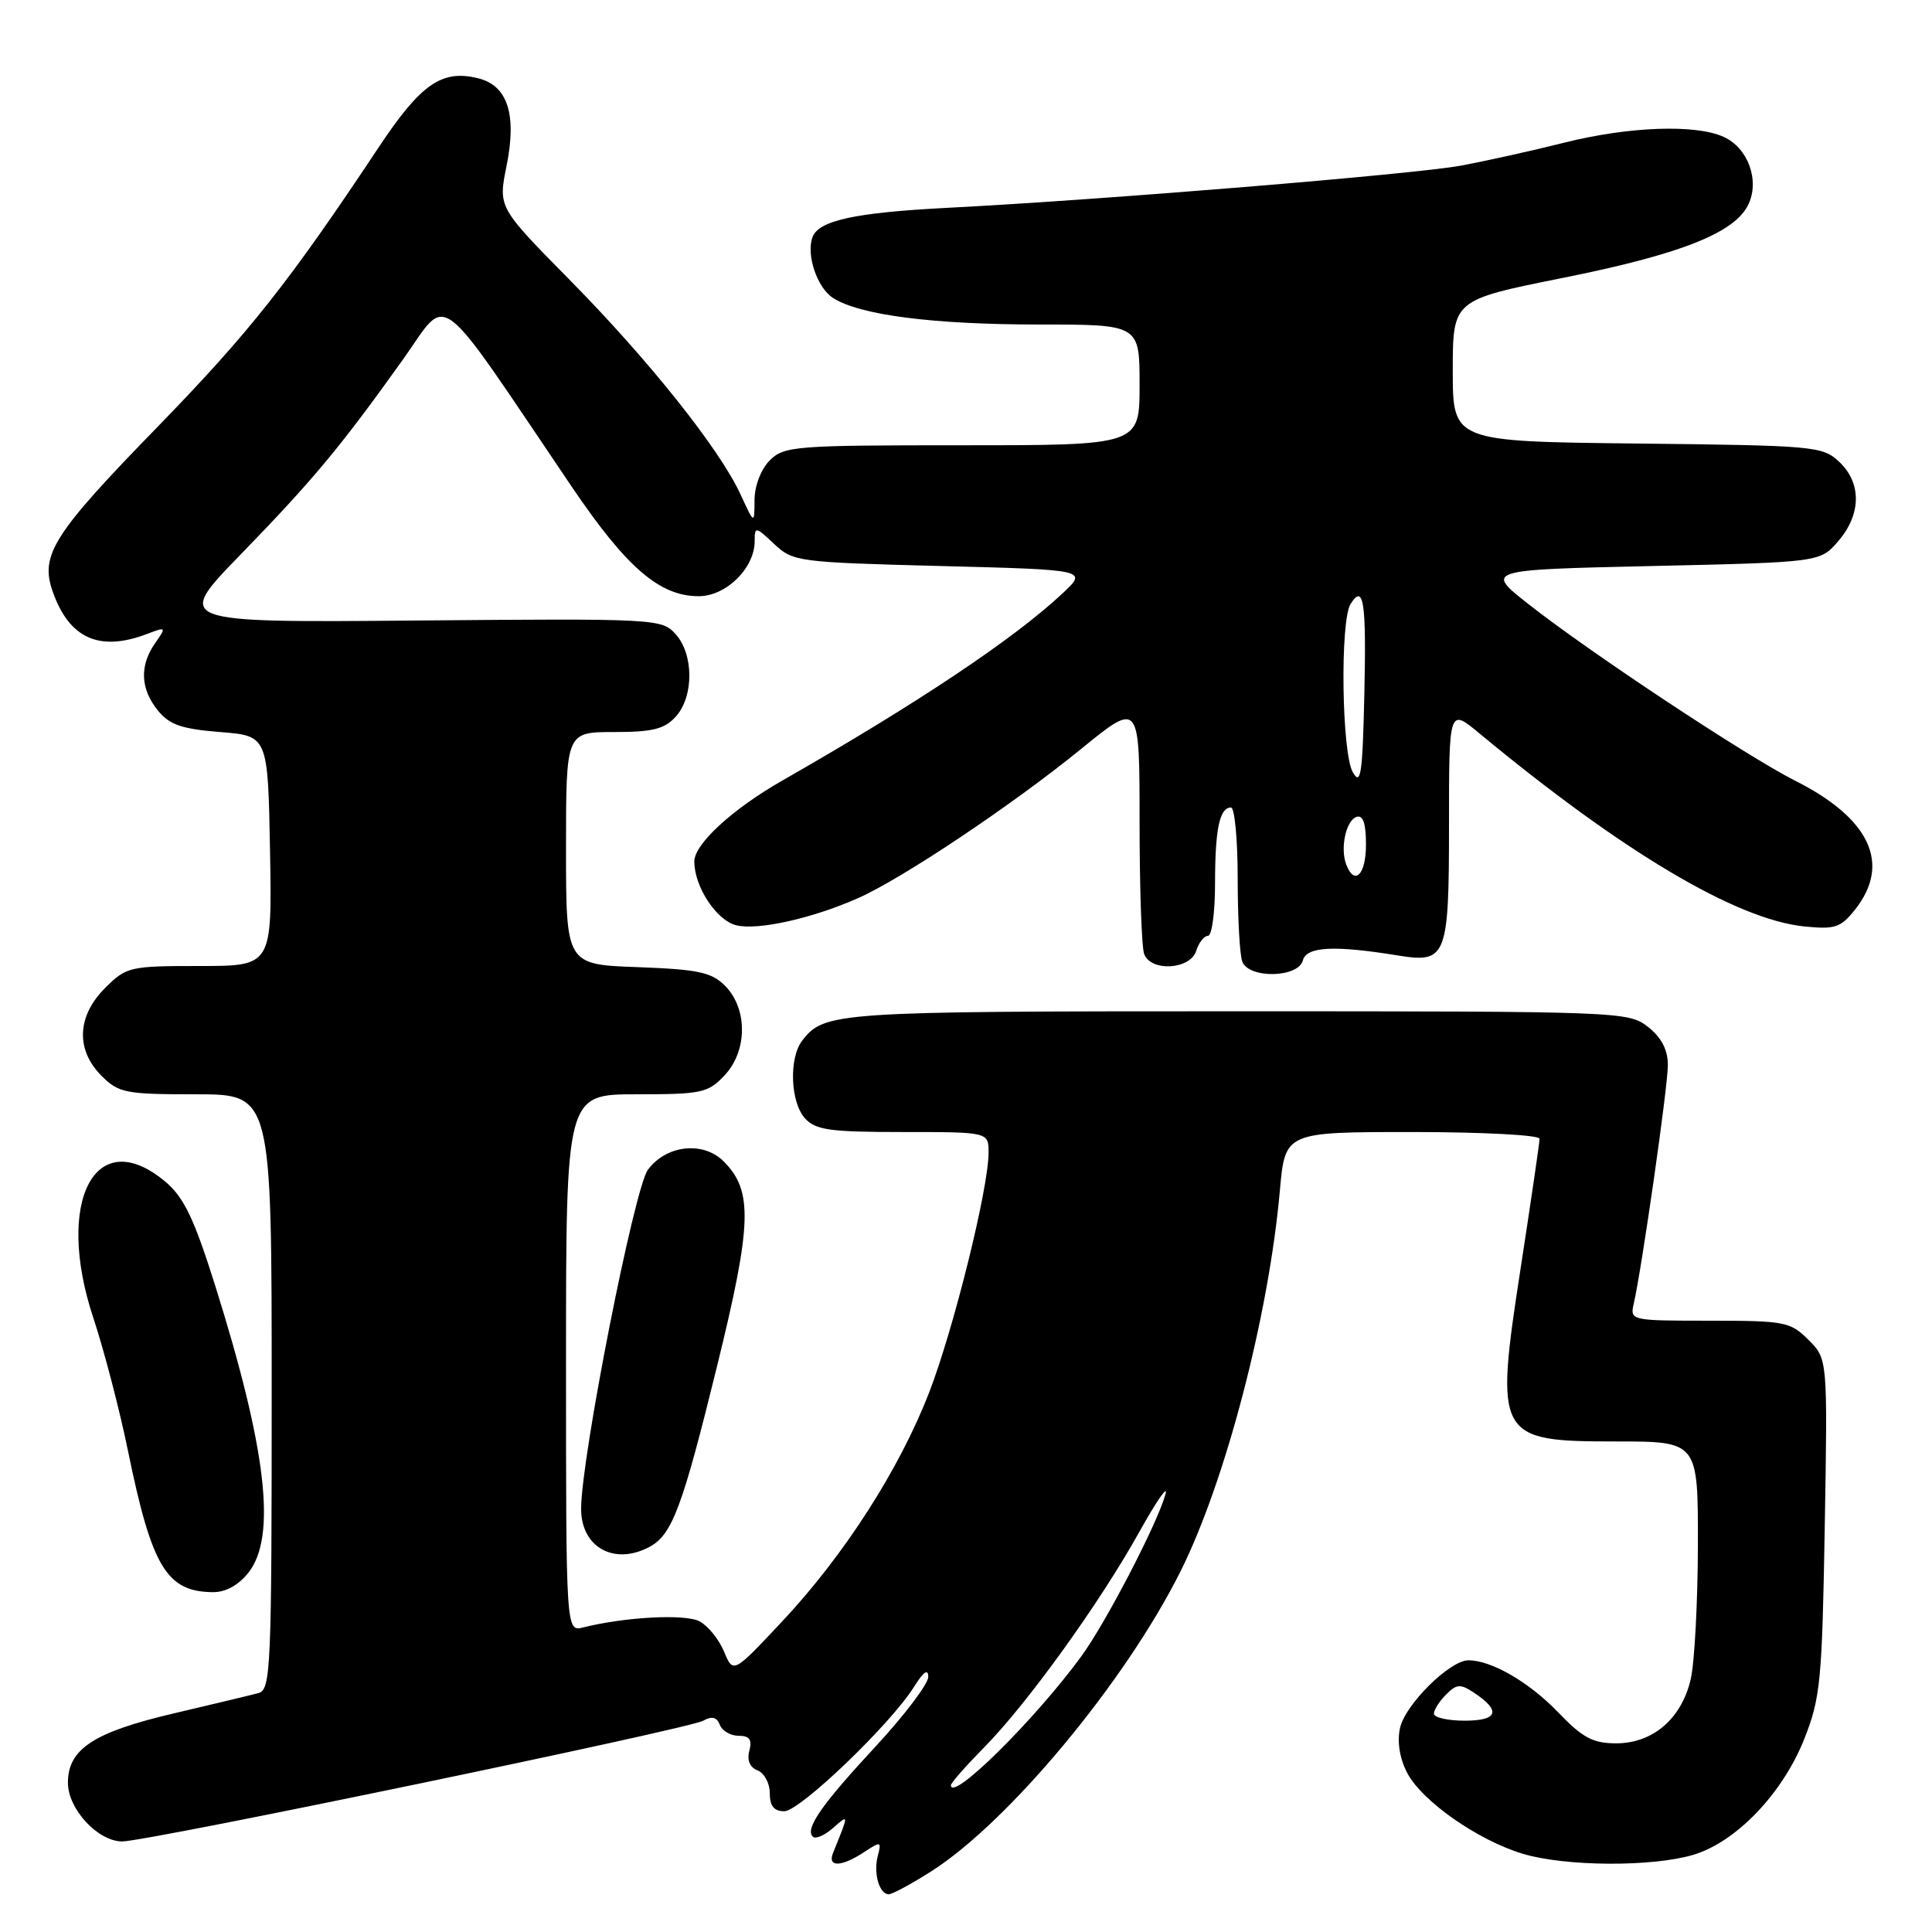 <?xml version="1.0" encoding="UTF-8" standalone="no"?>
<!DOCTYPE svg PUBLIC "-//W3C//DTD SVG 1.1//EN" "http://www.w3.org/Graphics/SVG/1.1/DTD/svg11.dtd" >
<svg xmlns="http://www.w3.org/2000/svg" xmlns:xlink="http://www.w3.org/1999/xlink" version="1.1" viewBox="0 0 256 256">
 <g >
 <path fill="currentColor"
d=" M 123.35 247.99 C 133.61 241.48 149.08 222.89 156.41 208.24 C 162.38 196.32 168.12 174.31 169.59 157.75 C 170.28 150.00 170.28 150.00 187.14 150.00 C 196.41 150.00 204.00 150.40 204.00 150.89 C 204.00 151.39 202.88 159.02 201.52 167.87 C 198.03 190.50 198.30 191.00 214.15 191.00 C 225.00 191.00 225.00 191.00 224.98 204.75 C 224.96 212.31 224.54 220.30 224.03 222.50 C 222.82 227.73 219.02 231.00 214.15 231.00 C 211.07 231.00 209.70 230.27 206.45 226.88 C 202.62 222.89 197.63 220.00 194.57 220.00 C 192.11 220.00 186.19 225.86 185.51 228.97 C 185.11 230.77 185.46 232.99 186.44 234.88 C 188.38 238.64 195.79 243.83 201.79 245.64 C 207.43 247.33 218.92 247.40 224.38 245.77 C 230.05 244.08 236.22 237.63 239.08 230.41 C 241.23 224.97 241.44 222.72 241.79 202.29 C 242.17 180.07 242.17 180.07 239.63 177.54 C 237.23 175.14 236.50 175.00 226.53 175.00 C 216.08 175.00 215.97 174.97 216.48 172.75 C 217.56 168.02 221.00 144.00 221.00 141.14 C 221.00 139.10 220.16 137.49 218.37 136.07 C 215.78 134.04 214.82 134.00 163.80 134.00 C 110.56 134.00 109.22 134.09 106.28 137.91 C 104.52 140.21 104.73 146.04 106.65 148.17 C 108.07 149.74 109.93 150.00 119.65 150.00 C 131.00 150.00 131.00 150.00 130.99 152.75 C 130.98 157.50 126.35 176.15 123.12 184.50 C 119.18 194.69 111.83 206.13 103.60 214.89 C 97.15 221.77 97.15 221.77 95.94 218.84 C 95.27 217.24 93.82 215.44 92.71 214.84 C 90.80 213.83 82.90 214.24 77.29 215.64 C 75.00 216.22 75.00 216.22 75.00 180.61 C 75.00 145.00 75.00 145.00 84.33 145.00 C 93.00 145.00 93.82 144.82 96.02 142.48 C 99.06 139.24 99.08 133.64 96.07 130.62 C 94.27 128.82 92.52 128.45 84.47 128.15 C 75.00 127.81 75.00 127.81 75.00 112.40 C 75.00 97.00 75.00 97.00 81.35 97.00 C 86.47 97.00 88.05 96.61 89.55 94.95 C 91.95 92.29 91.94 86.70 89.52 84.02 C 87.68 81.99 86.94 81.95 55.38 82.22 C 23.12 82.50 23.12 82.50 31.86 73.50 C 41.50 63.57 45.07 59.29 53.35 47.70 C 59.60 38.95 57.33 37.25 75.75 64.48 C 83.02 75.22 87.40 79.00 92.58 79.00 C 96.22 79.00 100.00 75.28 100.00 71.69 C 100.00 69.74 100.11 69.75 102.58 72.08 C 105.08 74.43 105.72 74.51 124.64 75.00 C 144.12 75.50 144.12 75.50 140.81 78.61 C 134.38 84.64 121.58 93.19 103.71 103.40 C 97.06 107.19 92.00 111.84 92.00 114.15 C 92.00 117.49 94.92 121.94 97.54 122.60 C 100.38 123.31 107.52 121.73 113.65 119.03 C 119.49 116.46 134.09 106.70 143.25 99.24 C 151.00 92.93 151.00 92.93 151.00 108.88 C 151.00 117.66 151.27 125.55 151.61 126.42 C 152.52 128.80 157.71 128.48 158.50 126.00 C 158.85 124.90 159.55 124.00 160.07 124.00 C 160.58 124.00 161.00 120.89 161.00 117.08 C 161.00 109.86 161.60 107.00 163.11 107.00 C 163.60 107.00 164.00 111.24 164.00 116.42 C 164.00 121.60 164.27 126.55 164.61 127.42 C 165.49 129.71 172.04 129.58 172.64 127.25 C 173.12 125.42 176.79 125.23 185.26 126.61 C 191.68 127.65 192.00 126.83 192.00 109.29 C 192.00 93.83 192.00 93.83 196.02 97.17 C 214.97 112.87 230.06 121.84 239.09 122.76 C 243.18 123.17 243.91 122.92 245.84 120.48 C 250.59 114.44 247.78 108.44 237.87 103.45 C 231.45 100.21 210.85 86.58 202.62 80.12 C 196.73 75.50 196.73 75.50 218.95 75.00 C 241.18 74.50 241.18 74.50 243.59 71.69 C 246.64 68.14 246.69 64.00 243.70 61.19 C 241.50 59.12 240.43 59.03 216.95 58.77 C 192.50 58.50 192.50 58.50 192.50 49.12 C 192.50 39.75 192.50 39.75 207.00 36.84 C 222.64 33.71 229.83 30.88 231.65 27.13 C 233.20 23.94 231.64 19.61 228.40 18.14 C 224.66 16.43 215.77 16.76 207.17 18.93 C 202.95 19.99 196.80 21.35 193.50 21.96 C 187.23 23.10 146.14 26.48 125.50 27.54 C 113.31 28.17 108.52 29.21 107.67 31.40 C 106.79 33.72 108.26 38.12 110.38 39.48 C 113.90 41.75 123.63 43.00 137.68 43.00 C 151.00 43.00 151.00 43.00 151.00 51.00 C 151.00 59.00 151.00 59.00 127.50 59.00 C 105.33 59.00 103.89 59.11 102.00 61.00 C 100.84 62.16 99.99 64.36 99.98 66.25 C 99.96 69.50 99.96 69.50 98.12 65.50 C 95.36 59.50 85.93 47.66 75.39 36.99 C 66.01 27.47 66.01 27.47 67.12 21.99 C 68.50 15.17 67.27 11.36 63.39 10.38 C 58.56 9.17 55.78 11.09 50.19 19.50 C 38.29 37.42 33.00 44.10 20.82 56.62 C 7.06 70.75 5.29 73.53 6.97 78.35 C 9.15 84.60 13.16 86.41 19.49 84.00 C 22.04 83.03 22.07 83.06 20.55 85.23 C 18.47 88.20 18.60 91.28 20.91 94.13 C 22.44 96.03 24.06 96.59 29.16 97.00 C 35.50 97.50 35.50 97.50 35.78 112.75 C 36.05 128.00 36.05 128.00 26.45 128.00 C 17.17 128.00 16.75 128.10 13.92 130.92 C 10.19 134.65 10.01 139.10 13.45 142.55 C 15.73 144.83 16.62 145.00 25.95 145.00 C 36.00 145.00 36.00 145.00 36.00 184.43 C 36.00 221.14 35.88 223.90 34.25 224.34 C 33.29 224.60 28.23 225.81 23.00 227.04 C 12.42 229.52 9.00 231.76 9.00 236.22 C 9.00 239.71 12.97 244.00 16.20 244.00 C 19.50 244.00 91.17 229.11 93.16 228.01 C 94.33 227.36 94.99 227.52 95.38 228.55 C 95.69 229.35 96.81 230.00 97.87 230.00 C 99.32 230.00 99.68 230.51 99.29 231.99 C 98.96 233.25 99.36 234.20 100.39 234.59 C 101.27 234.94 102.00 236.29 102.00 237.61 C 102.00 239.30 102.56 240.00 103.92 240.00 C 105.99 240.00 118.06 228.42 121.12 223.50 C 122.37 221.51 122.99 221.07 123.00 222.19 C 123.00 223.12 119.89 227.23 116.10 231.33 C 108.86 239.13 106.64 242.31 107.70 243.37 C 108.05 243.72 109.24 243.22 110.34 242.25 C 112.51 240.35 112.51 240.28 110.39 245.50 C 109.61 247.44 111.44 247.41 114.46 245.44 C 116.73 243.95 116.82 243.97 116.31 245.92 C 115.71 248.23 116.51 251.00 117.77 251.00 C 118.23 251.00 120.74 249.65 123.35 247.99 Z  M 32.93 208.37 C 36.67 203.60 35.33 192.05 28.51 170.34 C 25.71 161.45 24.37 158.65 21.92 156.59 C 12.68 148.81 7.22 159.11 12.37 174.64 C 13.80 178.96 15.86 186.87 16.95 192.21 C 20.11 207.63 22.06 210.90 28.18 210.97 C 29.90 210.99 31.59 210.06 32.93 208.37 Z  M 86.06 204.97 C 89.07 203.36 90.41 199.76 95.02 181.00 C 99.65 162.16 99.79 157.79 95.89 153.89 C 93.17 151.17 88.28 151.71 85.85 155.00 C 84.04 157.45 77.00 193.19 77.00 199.93 C 77.00 205.02 81.39 207.47 86.06 204.97 Z  M 126.00 236.54 C 126.00 236.25 127.98 234.00 130.40 231.54 C 136.13 225.74 145.77 212.34 150.99 202.94 C 153.27 198.85 154.82 196.62 154.43 198.00 C 153.35 201.91 146.50 215.07 143.26 219.50 C 137.07 227.95 126.00 238.88 126.00 236.54 Z  M 190.00 227.07 C 190.00 226.56 190.73 225.42 191.62 224.53 C 193.01 223.13 193.51 223.10 195.31 224.29 C 198.93 226.69 198.50 228.00 194.08 228.00 C 191.84 228.00 190.00 227.58 190.00 227.07 Z  M 178.39 114.57 C 177.55 112.40 178.35 108.71 179.75 108.24 C 180.61 107.96 181.00 109.10 181.00 111.92 C 181.00 115.90 179.49 117.43 178.39 114.57 Z  M 179.25 102.32 C 177.78 99.75 177.55 82.25 178.96 80.03 C 180.70 77.28 181.06 79.71 180.78 92.12 C 180.54 102.61 180.31 104.17 179.25 102.32 Z "/>
</g>
</svg>